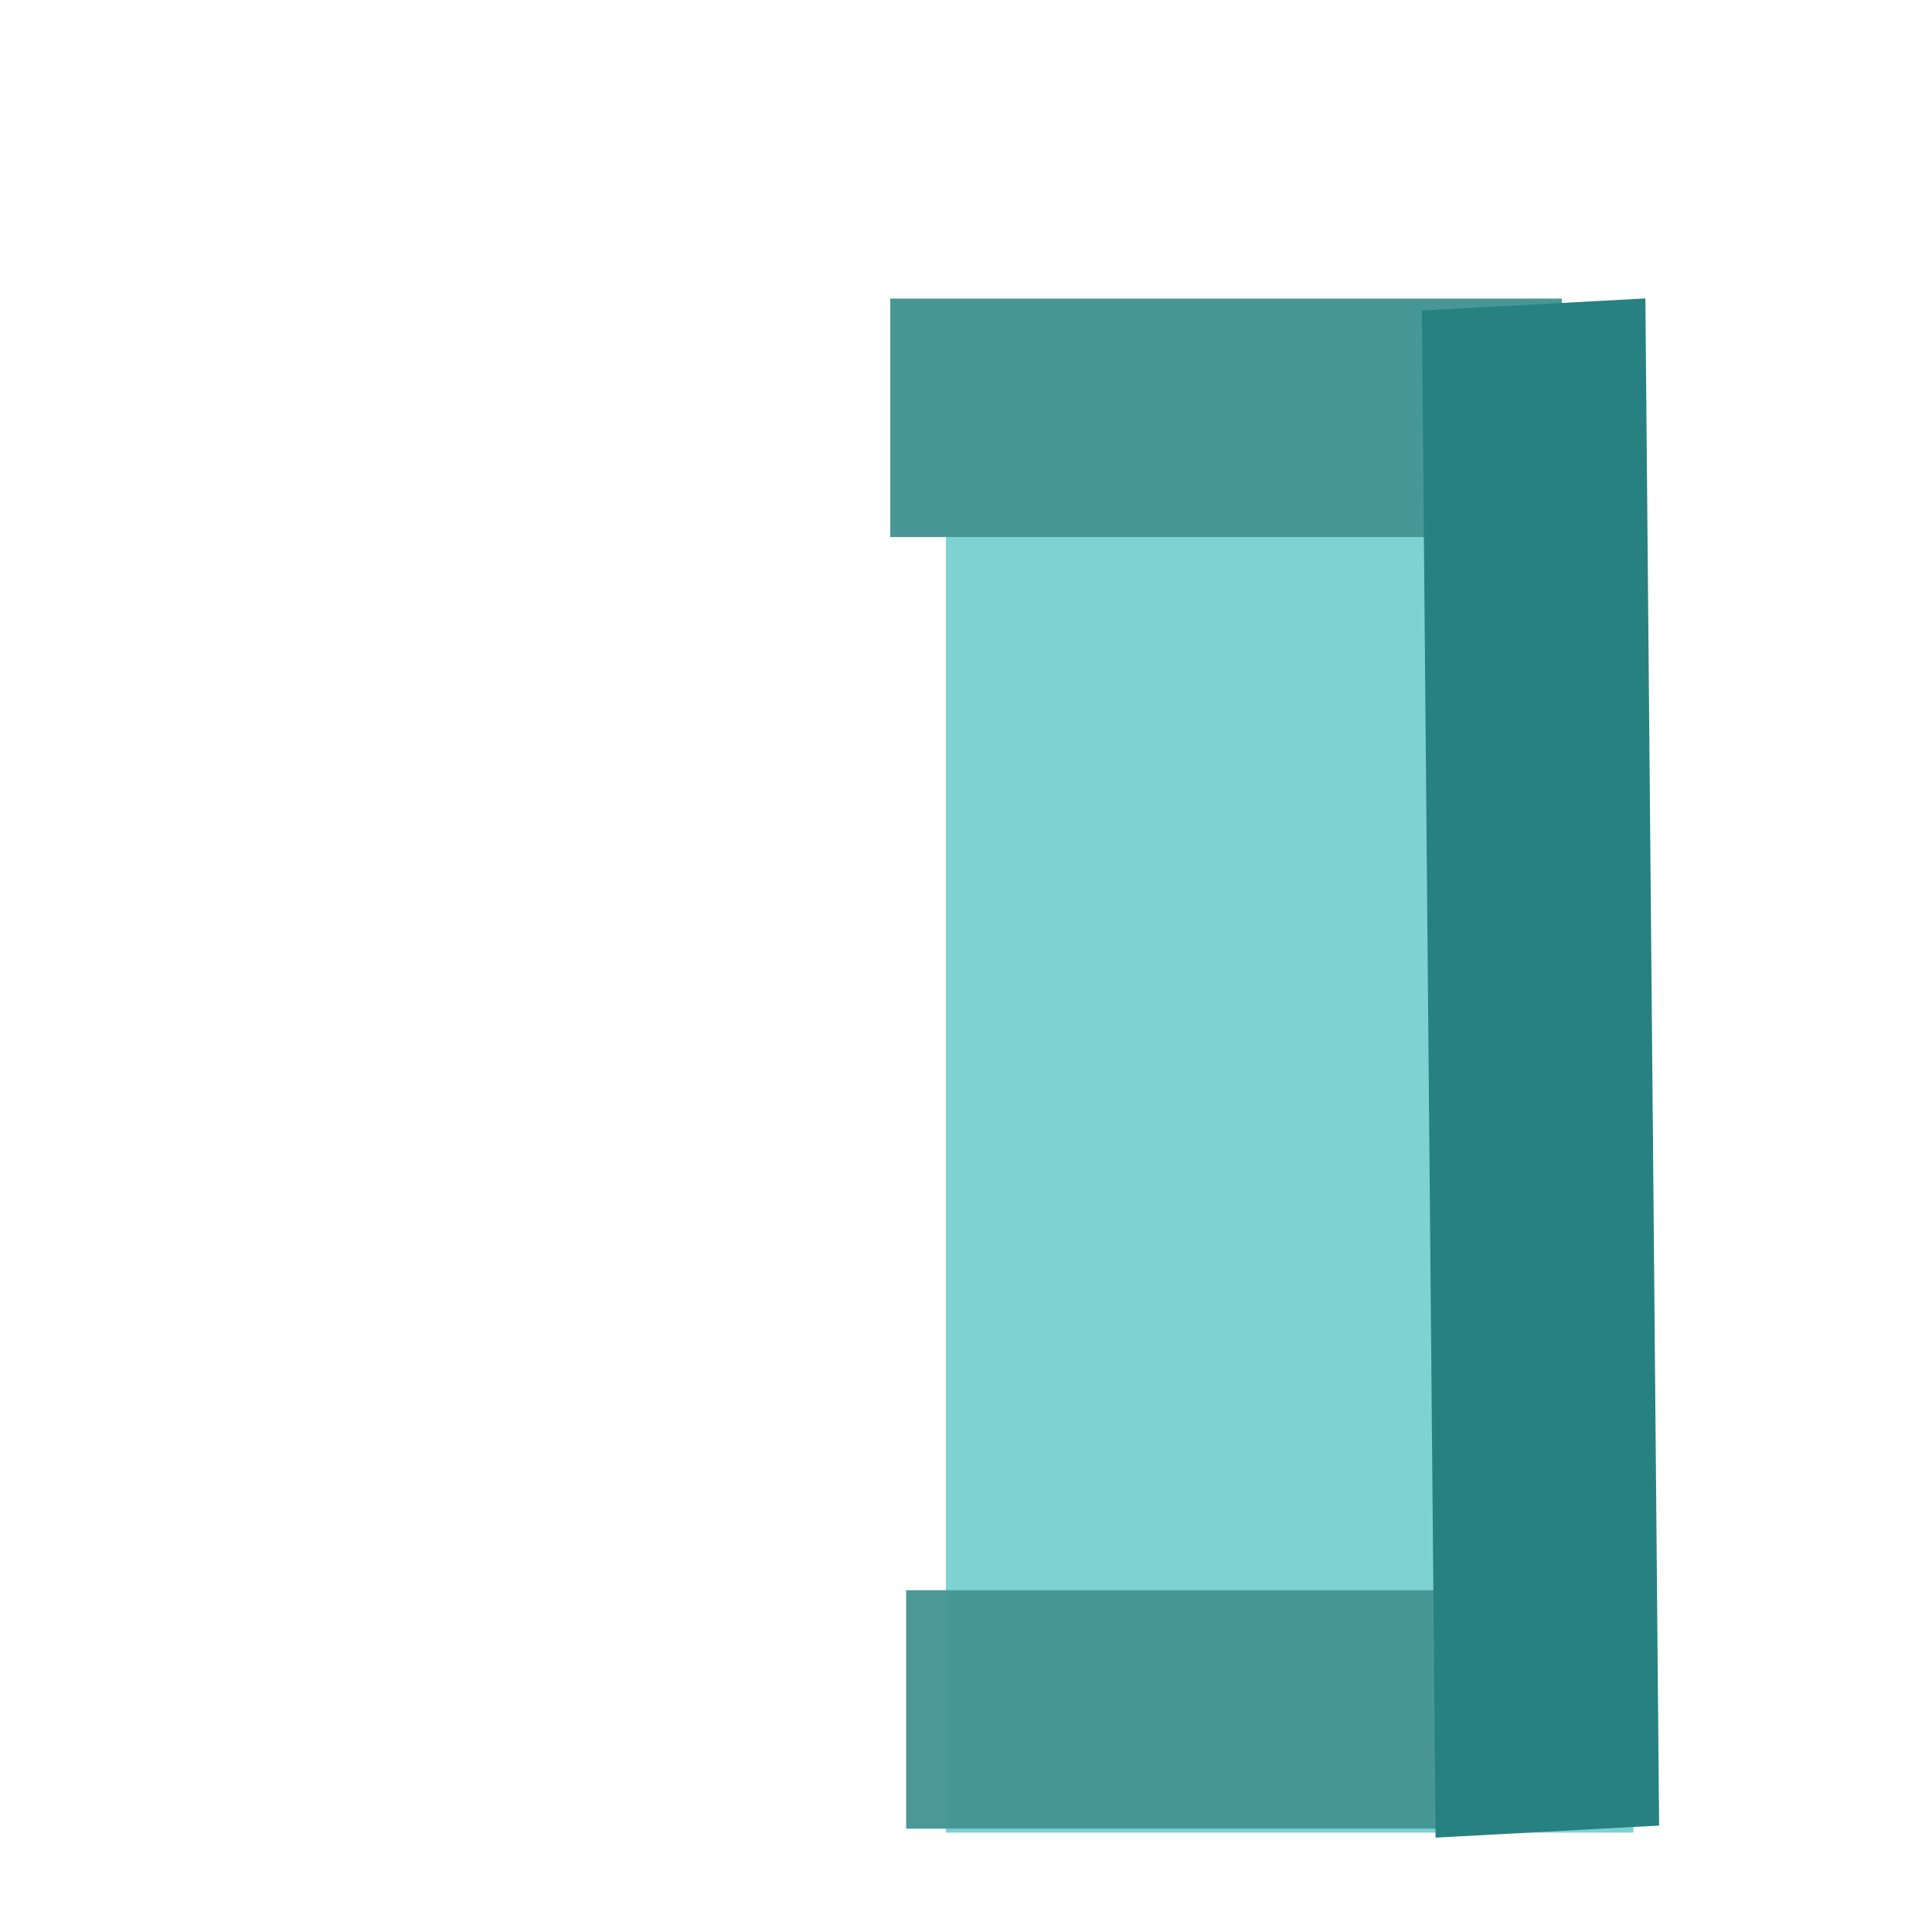 <?xml version="1.0" encoding="UTF-8" standalone="no"?>
<!-- Created with Inkscape (http://www.inkscape.org/) -->

<svg
   xmlns:dc="http://purl.org/dc/elements/1.1/"
   xmlns:cc="http://creativecommons.org/ns#"
   xmlns:rdf="http://www.w3.org/1999/02/22-rdf-syntax-ns#"
   xmlns:svg="http://www.w3.org/2000/svg"
   xmlns="http://www.w3.org/2000/svg"
   xmlns:sodipodi="http://sodipodi.sourceforge.net/DTD/sodipodi-0.dtd"
   xmlns:inkscape="http://www.inkscape.org/namespaces/inkscape"
   width="300mm"
   height="300mm"
   viewBox="0 0 1062.992 1062.992"
   id="svg4172"
   version="1.1"
   inkscape:version="0.91 r13725"
   sodipodi:docname="sofa.svg">
  <defs
     id="defs4174" />
  <sodipodi:namedview
     id="base"
     pagecolor="#ffffff"
     bordercolor="#666666"
     borderopacity="1.0"
     inkscape:pageopacity="0.0"
     inkscape:pageshadow="2"
     inkscape:zoom="0.45732422"
     inkscape:cx="372.26671"
     inkscape:cy="520"
     inkscape:document-units="px"
     inkscape:current-layer="layer1"
     showgrid="false"
     inkscape:window-width="1440"
     inkscape:window-height="851"
     inkscape:window-x="1"
     inkscape:window-y="1"
     inkscape:window-maximized="0" />
  <g
     inkscape:label="Layer 1"
     inkscape:groupmode="layer"
     id="layer1"
     transform="translate(0,10.63)">
    <g
       id="g4734"
       inkscape:export-xdpi="90"
       inkscape:export-ydpi="90">
      <g
         id="g4728">
        <rect
           style="opacity:0.909;fill:#72cece;fill-opacity:1;stroke:none;stroke-width:3;stroke-miterlimit:4;stroke-dasharray:none;stroke-opacity:1"
           id="rect4720"
           width="378.287"
           height="839.667"
           x="520.419"
           y="158.029" />
        <rect
           style="opacity:1;fill:#489797;fill-opacity:1;stroke:none;stroke-width:3;stroke-miterlimit:4;stroke-dasharray:none;stroke-opacity:1"
           id="rect4722"
           width="369.541"
           height="131.198"
           x="489.806"
           y="153.656" />
        <rect
           y="864.312"
           x="498.552"
           height="131.198"
           width="369.541"
           id="rect4724"
           style="opacity:1;fill:#489797;fill-opacity:0.988;stroke:none;stroke-width:3;stroke-miterlimit:4;stroke-dasharray:none;stroke-opacity:1" />
        <rect
           y="781.258"
           x="-1042.638"
           height="123.119"
           width="840.241"
           id="rect4726"
           style="opacity:1;fill:#288181;fill-opacity:1;stroke:none;stroke-width:3;stroke-miterlimit:4;stroke-dasharray:none;stroke-opacity:1"
           transform="matrix(-0.009,-1,0.999,-0.054,0,0)" />
      </g>
    </g>
  </g>
</svg>
